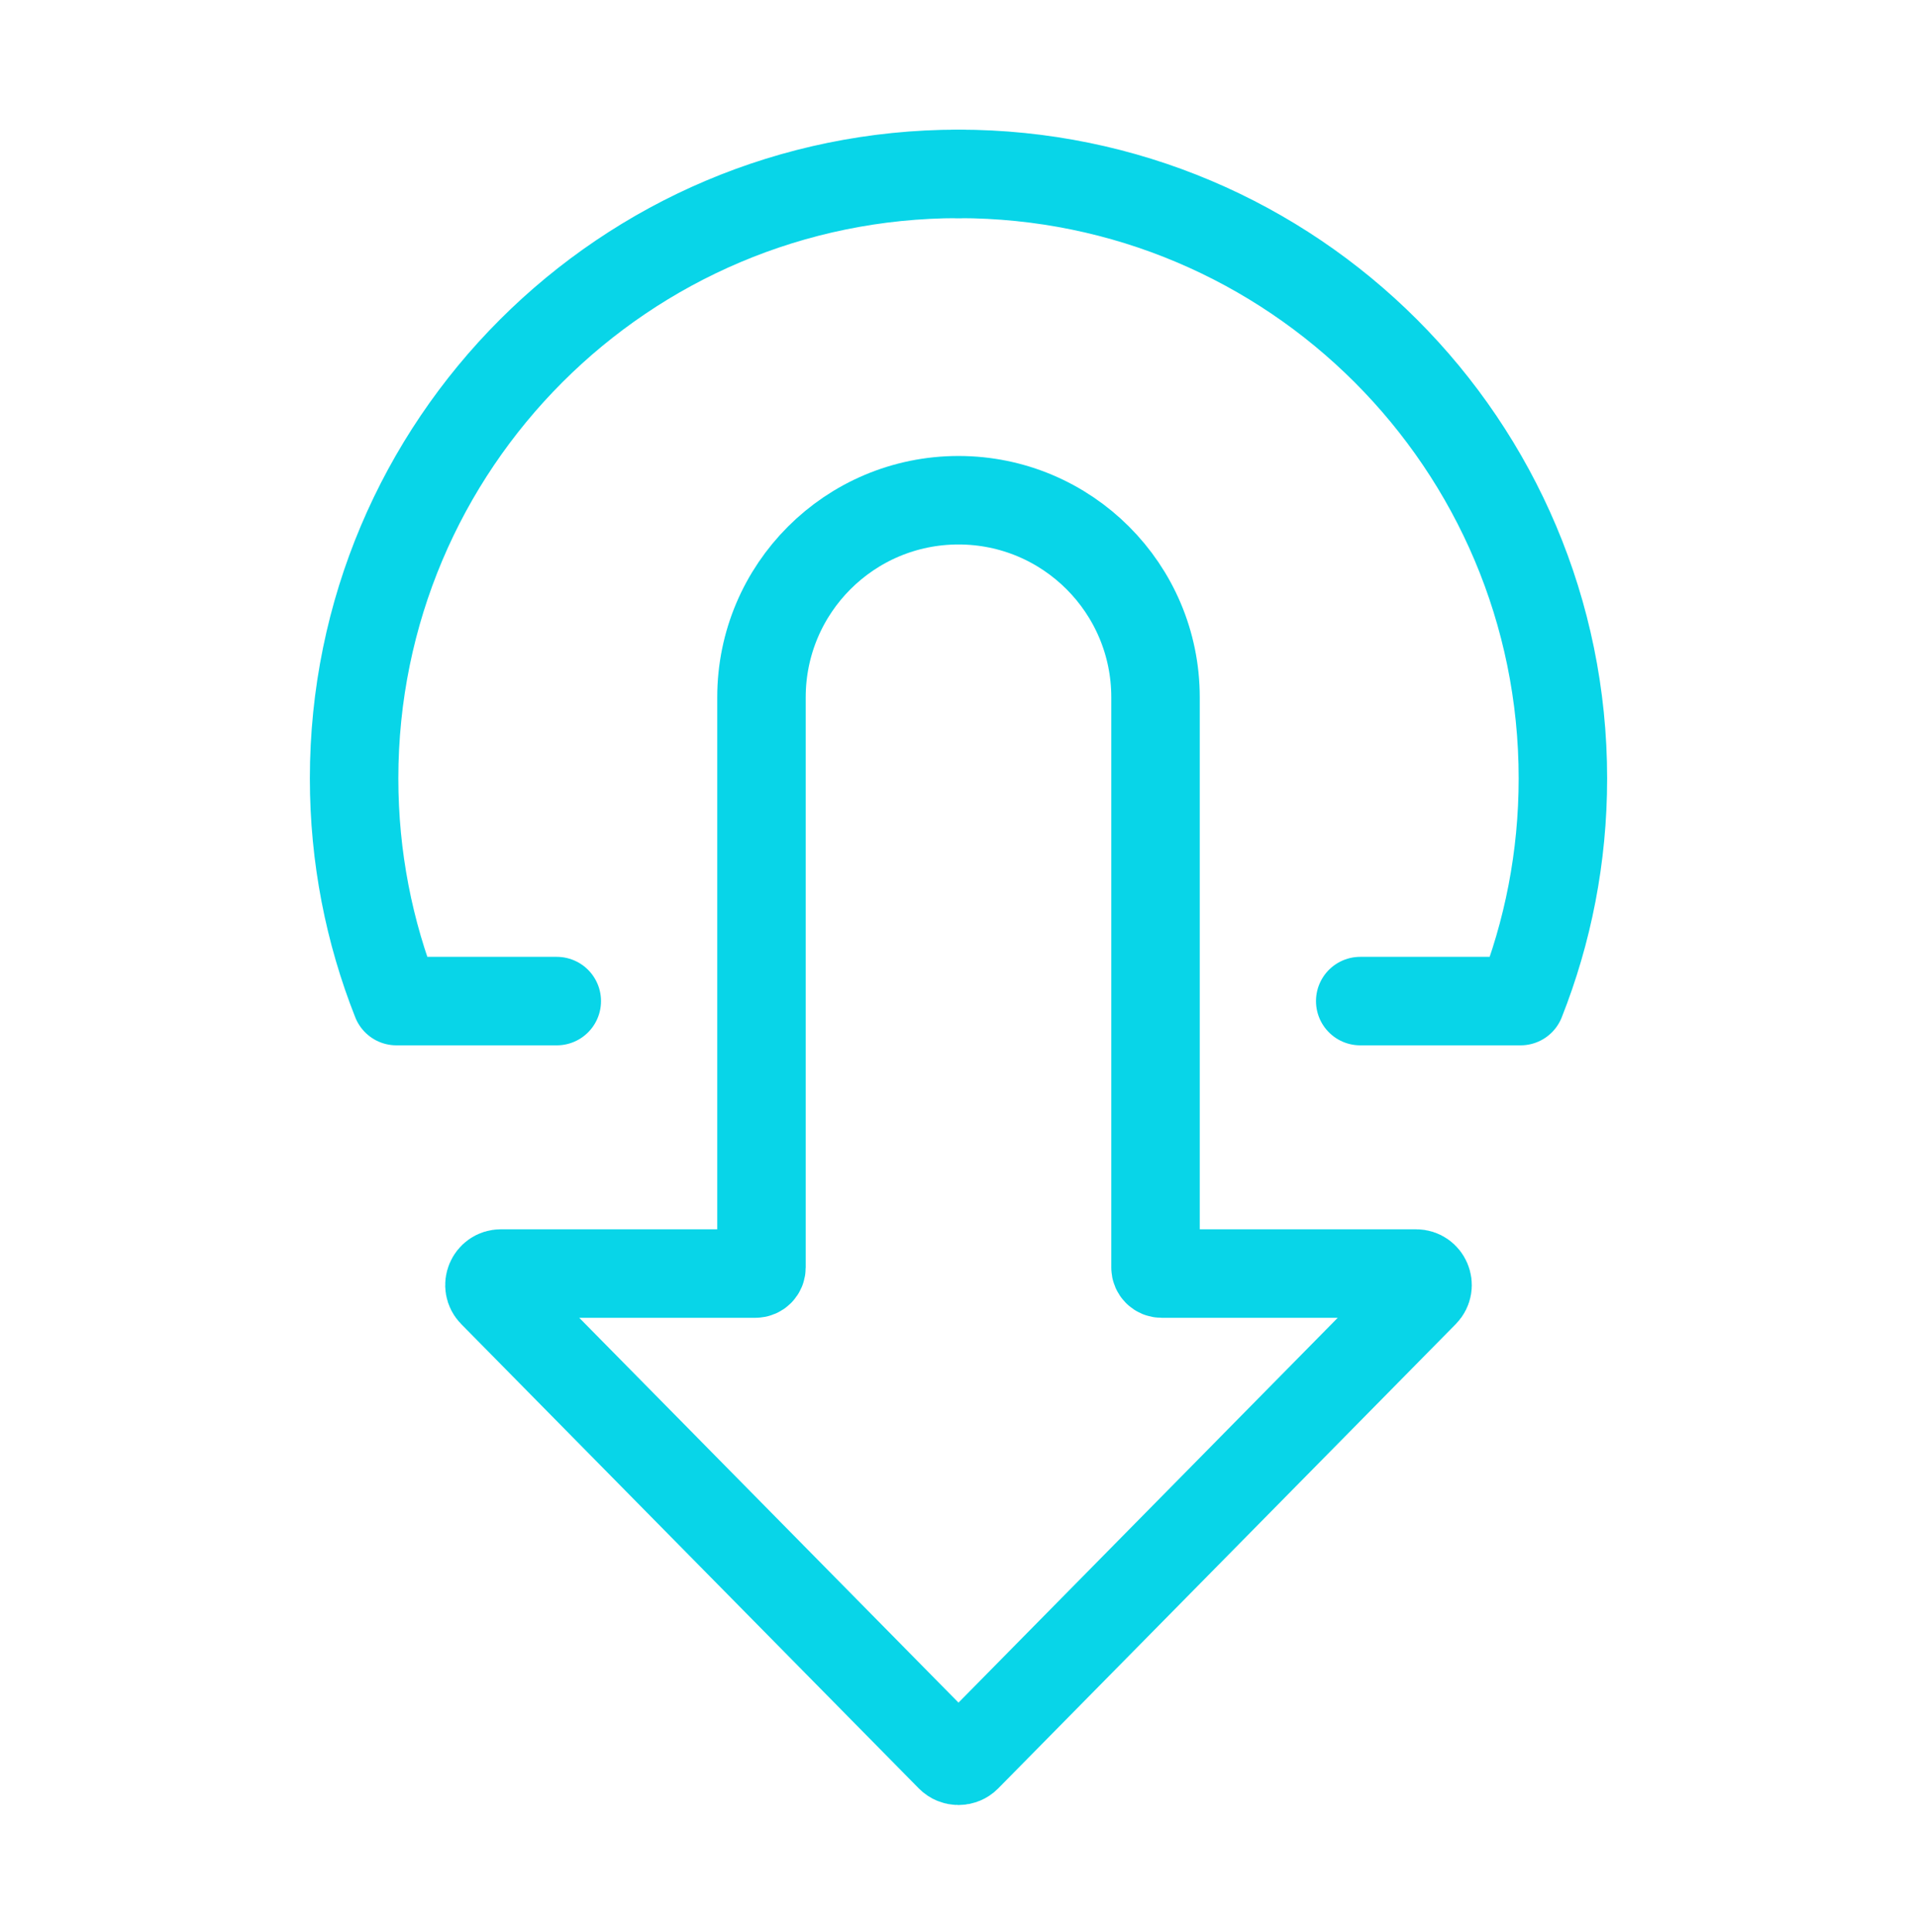 <svg width="130" height="131" viewBox="0 0 130 131" fill="none" xmlns="http://www.w3.org/2000/svg">
<path d="M78.361 47.276V85.936C78.361 86.162 78.544 86.345 78.769 86.345H96.029C96.719 86.345 97.068 87.177 96.583 87.669L65.554 119.148C65.249 119.457 64.751 119.457 64.446 119.148L33.416 87.669C32.932 87.177 33.28 86.345 33.97 86.345H51.23C51.456 86.345 51.639 86.162 51.639 85.936V47.276C51.639 39.897 57.621 33.915 65 33.915C72.379 33.915 78.361 39.897 78.361 47.276Z" stroke="#08D5E8" stroke-width="6"/>
<path d="M65 11.79C42.364 11.79 24.013 30.141 24.013 52.778C24.013 58.108 25.031 63.201 26.882 67.873H37.757" stroke="#08D5E8" stroke-width="6" stroke-linecap="round" stroke-linejoin="round"/>
<path d="M65 11.79C87.636 11.79 105.987 30.141 105.987 52.778C105.987 58.108 104.969 63.201 103.118 67.873H92.243" stroke="#08D5E8" stroke-width="6" stroke-linecap="round" stroke-linejoin="round"/>
</svg>
